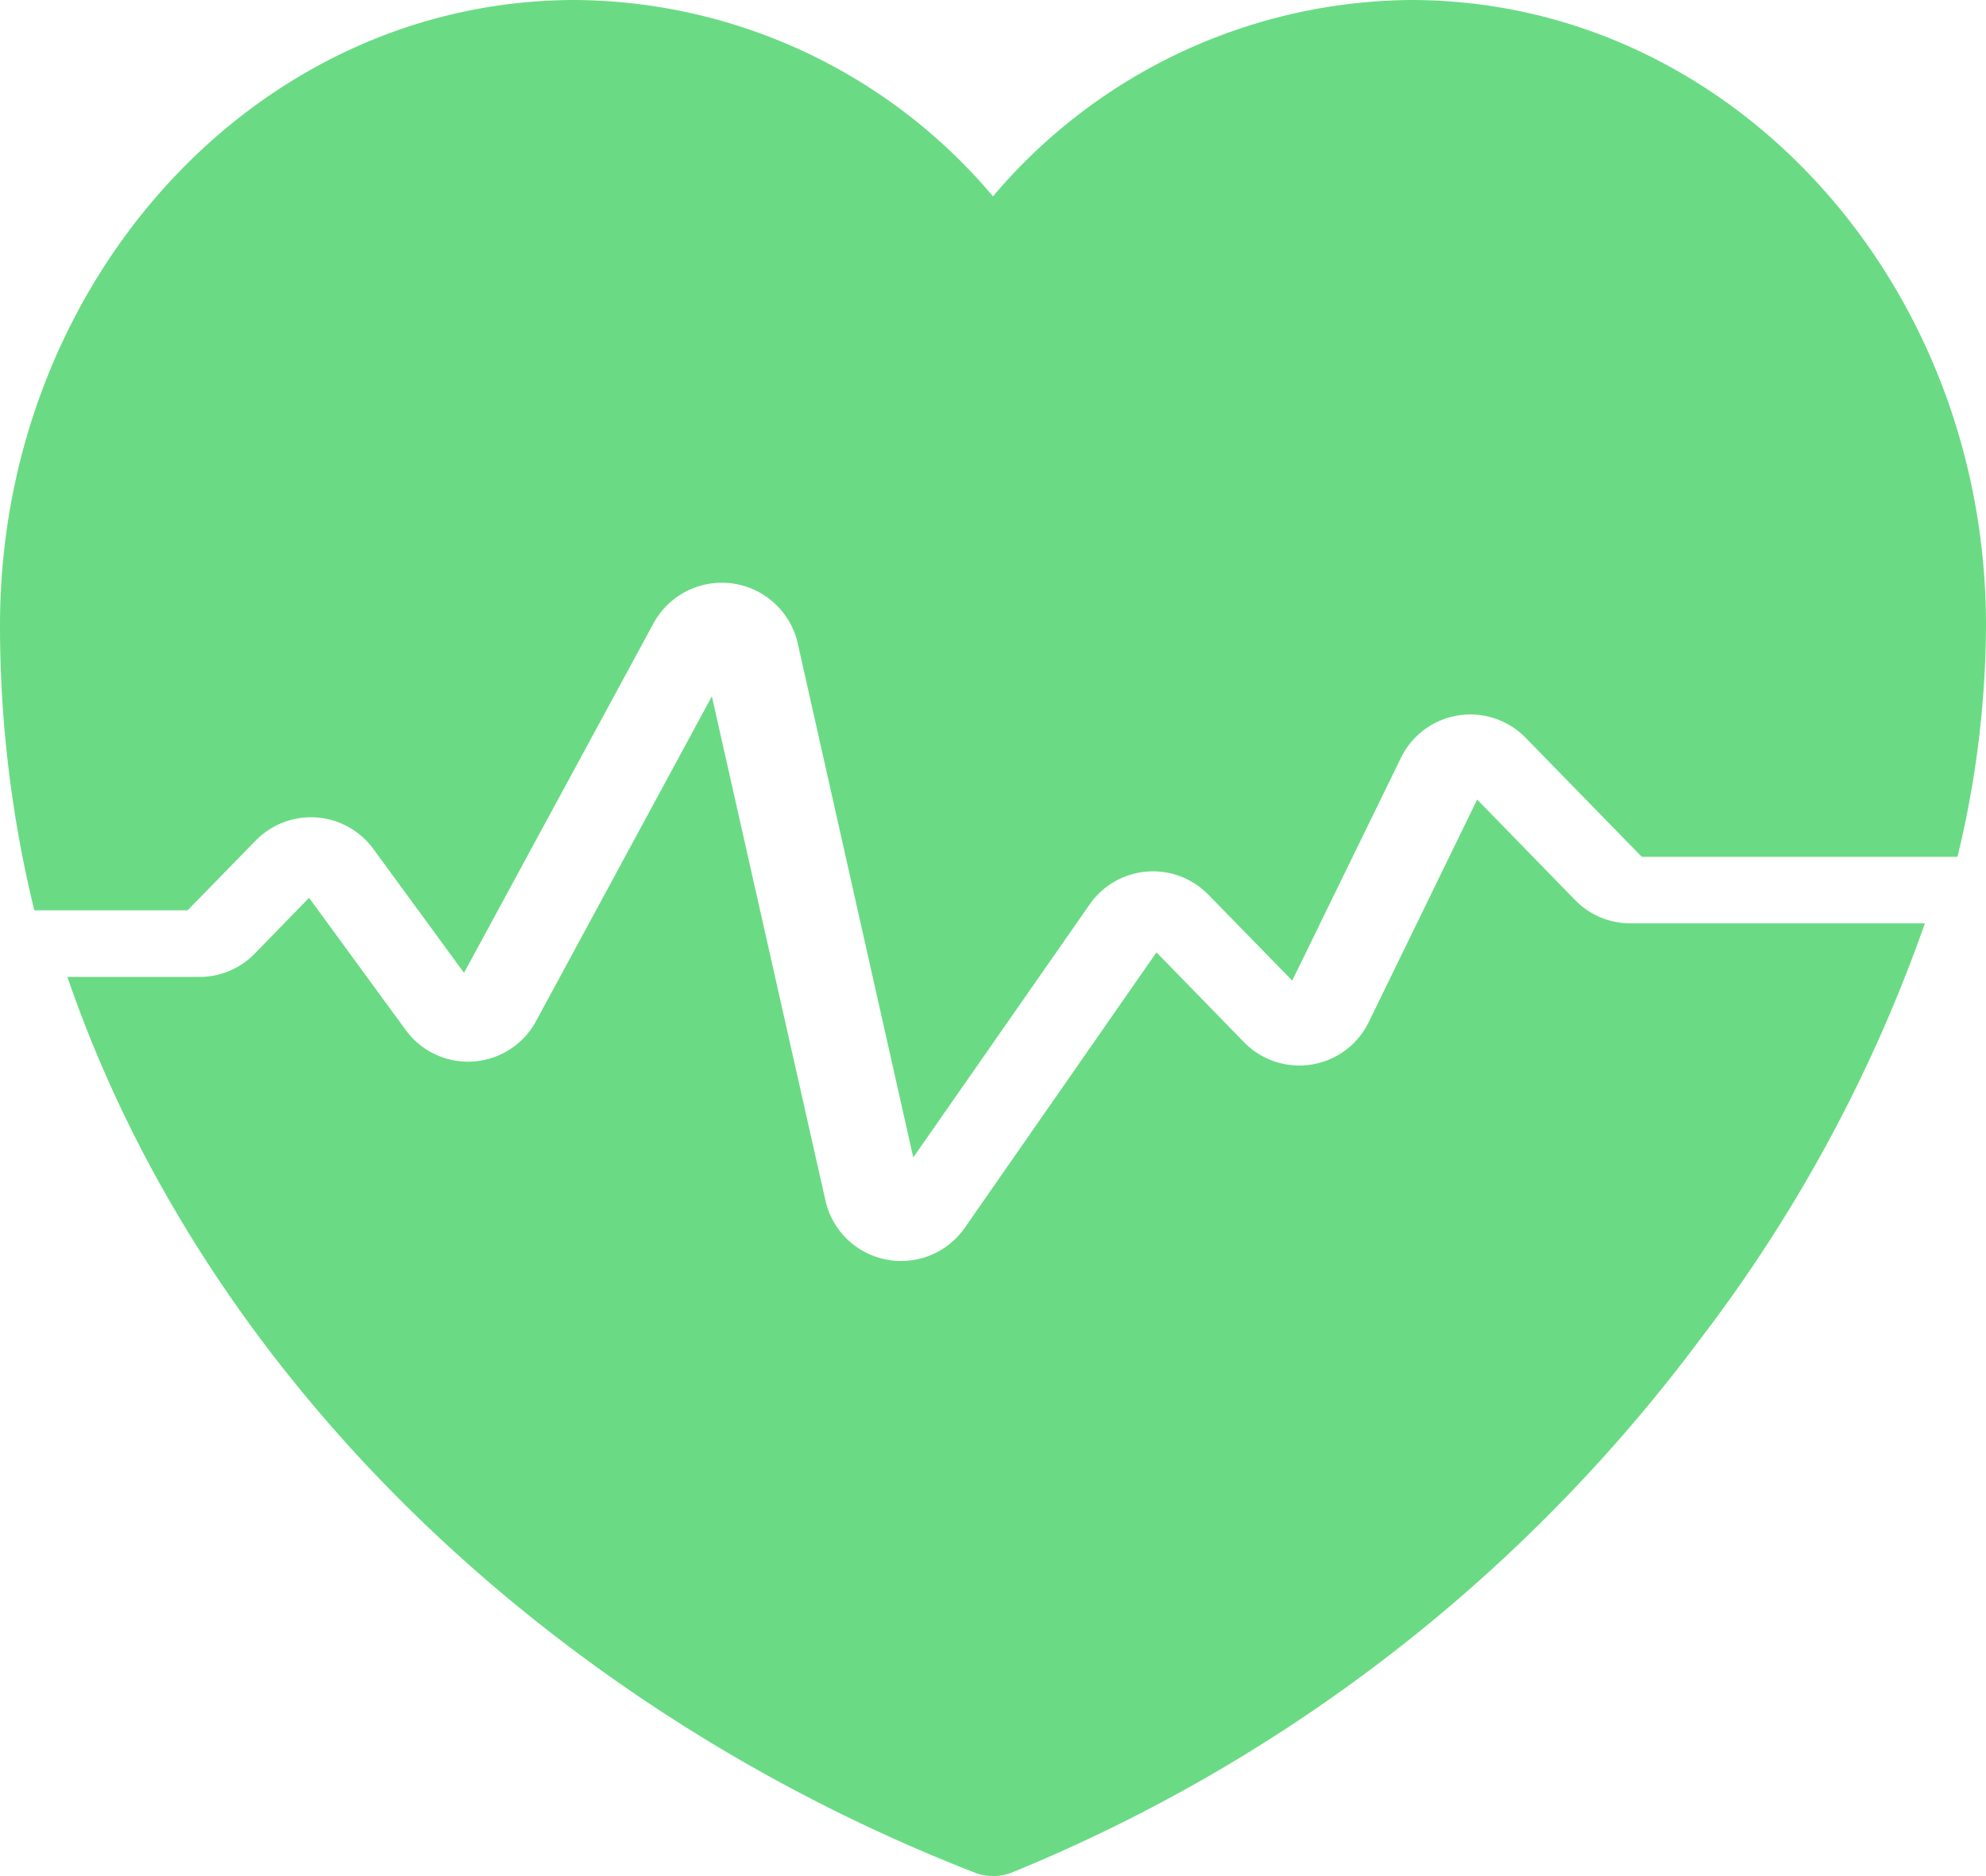 <svg id="Heart_Rate" data-name="Heart Rate" xmlns="http://www.w3.org/2000/svg" width="54" height="51" viewBox="0 0 54 51">
  <defs>
    <style>
      .cls-1 {
        fill: #6adb84;
      }
    </style>
  </defs>
  <path id="패스_22741" data-name="패스 22741" class="cls-1" d="M2.5,20.5c0-9.306,6.921-17,15.643-17A14.983,14.983,0,0,1,29.5,8.838,15.023,15.023,0,0,1,40.857,3.5c8.722,0,15.643,7.693,15.643,17a27,27,0,0,1-.776,6.292H47.141l-3.15-3.227a2.1,2.1,0,0,0-3.414.567l-2.941,6.025-2.276-2.331a2.1,2.1,0,0,0-3.242.275l-4.786,6.863L24.2,21.031a2.116,2.116,0,0,0-3.94-.569l-5.143,9.484-2.457-3.356a2.1,2.1,0,0,0-3.213-.234L7.6,28.247H3.433A32.551,32.551,0,0,1,2.5,20.5Z" transform="translate(-2.5 -3.5)"/>
  <path id="패스_22742" data-name="패스 22742" class="cls-1" d="M3.129,18.008C6.973,29.2,16.6,38,27.8,42.356a1.384,1.384,0,0,0,1.006,0A44.176,44.176,0,0,0,47.509,27.878a40.843,40.843,0,0,0,6.126-11.326H45.618a2.1,2.1,0,0,1-1.5-.64l-2.656-2.726-2.936,6.025a2.1,2.1,0,0,1-3.408.567l-2.376-2.438-5.206,7.478a2.11,2.11,0,0,1-3.805-.778L20.653,10.38l-4.77,8.809a2.1,2.1,0,0,1-3.563.25L9.7,15.857,8.23,17.368a2.1,2.1,0,0,1-1.5.64Z" transform="translate(-1.297 8.549)"/>
</svg>
